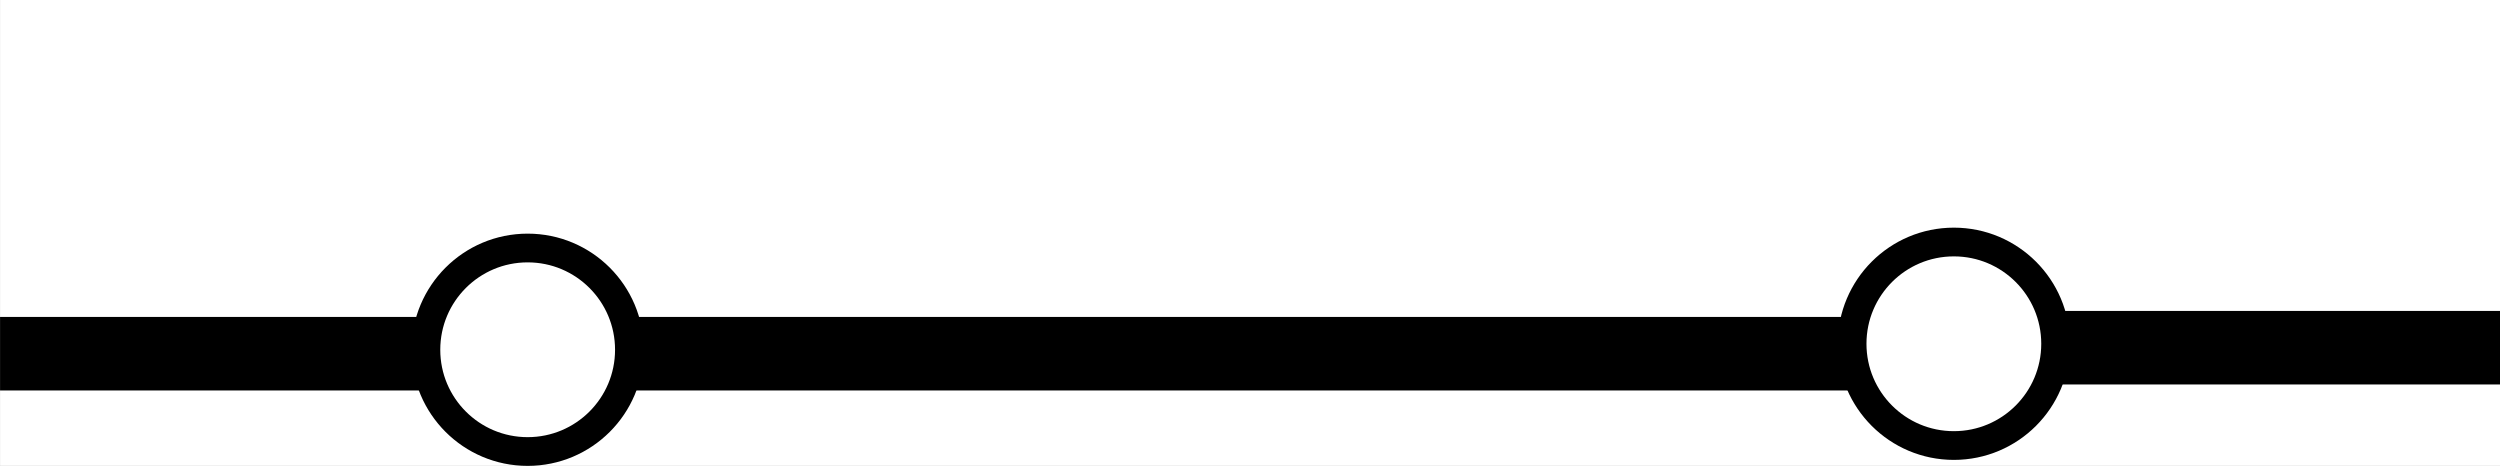 <?xml version="1.0" encoding="UTF-8" standalone="no"?>
<!-- Created with Inkscape (http://www.inkscape.org/) -->

<svg
   xmlns:dc="http://purl.org/dc/elements/1.1/"
   xmlns:cc="http://creativecommons.org/ns#"
   xmlns:rdf="http://www.w3.org/1999/02/22-rdf-syntax-ns#"
   xmlns:svg="http://www.w3.org/2000/svg"
   xmlns="http://www.w3.org/2000/svg"
   xmlns:sodipodi="http://sodipodi.sourceforge.net/DTD/sodipodi-0.dtd"
   xmlns:inkscape="http://www.inkscape.org/namespaces/inkscape"
   width="52.207"
   height="9.729"
   id="svg3336"
   sodipodi:version="0.32"
   inkscape:version="0.48.4 r9939"
   sodipodi:docname="ElectricSwitch_active.svg"
   inkscape:output_extension="org.inkscape.output.svg.inkscape"
   version="1.0">
  <rect width="100%" height="100%" fill="#808080" stroke="none"/>
  <defs
     id="defs3338">
    <marker
       style="overflow:visible"
       id="TriangleOutL"
       refX="0"
       refY="0"
       orient="auto"
       inkscape:stockid="TriangleOutL">
      <path
         transform="scale(0.8,0.8)"
         style="fill-rule:evenodd;stroke:#000000;stroke-width:1pt;marker-start:none"
         d="m 5.77,0 -8.65,5 0,-10 8.65,5 z"
         id="path8118"
         inkscape:connector-curvature="0" />
    </marker>
    <inkscape:perspective
       sodipodi:type="inkscape:persp3d"
       inkscape:vp_x="0 : 526.18109 : 1"
       inkscape:vp_y="0 : 1000 : 0"
       inkscape:vp_z="744.09448 : 526.18109 : 1"
       inkscape:persp3d-origin="372.04724 : 350.78739 : 1"
       id="perspective3344" />
    <inkscape:perspective
       id="perspective3624"
       inkscape:persp3d-origin="0.5 : 0.33333333 : 1"
       inkscape:vp_z="1 : 0.5 : 1"
       inkscape:vp_y="0 : 1000 : 0"
       inkscape:vp_x="0 : 0.5 : 1"
       sodipodi:type="inkscape:persp3d" />
  </defs>
  <sodipodi:namedview
     id="base"
     pagecolor="#ffffff"
     bordercolor="#666666"
     borderopacity="1.0"
     gridtolerance="10000"
     guidetolerance="10"
     objecttolerance="10"
     inkscape:pageopacity="0.0"
     inkscape:pageshadow="2"
     inkscape:zoom="8.0000005"
     inkscape:cx="61.533374"
     inkscape:cy="-3.7280917"
     inkscape:document-units="px"
     inkscape:current-layer="g2994"
     showgrid="false"
     inkscape:window-width="1600"
     inkscape:window-height="876"
     inkscape:window-x="0"
     inkscape:window-y="24"
     inkscape:window-maximized="1"
     showguides="true"
     inkscape:guide-bbox="true"
     fit-margin-top="0"
     fit-margin-left="0"
     fit-margin-right="0"
     fit-margin-bottom="0"
     inkscape:snap-bbox="true"
     inkscape:snap-bbox-edge-midpoints="false"
     inkscape:snap-page="true">
    <sodipodi:guide
       orientation="0,1"
       position="17.718,9.004"
       id="guide3163" />
    <sodipodi:guide
       orientation="1,0"
       position="10.78,13.239"
       id="guide3165" />
    <sodipodi:guide
       orientation="1,0"
       position="40.801,14.408"
       id="guide3173" />
    <sodipodi:guide
       orientation="0,1"
       position="14.876,-0.999"
       id="guide3177" />
  </sodipodi:namedview>
  <g
     inkscape:label="Layer 1"
     inkscape:groupmode="layer"
     id="layer1"
     transform="translate(-455.348,-494.997)">
    <g
       id="g2994"
       transform="matrix(0,1,-1,0,978.308,20.808)">
      <rect
         style="fill:#ffffff;fill-opacity:1;stroke:none"
         id="rect2995"
         width="52.207"
         height="9.729"
         x="-522.959"
         y="474.189"
         transform="matrix(0,-1,1,0,0,0)" />
      <path
         id="path2385"
         d="m 481.575,481.401 0,40.79"
         style="fill:none;stroke:#000000;stroke-width:1.536;stroke-linecap:square;stroke-linejoin:miter;stroke-miterlimit:4;stroke-opacity:1;stroke-dasharray:none"
         inkscape:connector-curvature="0" />
      <path
         inkscape:connector-curvature="0"
         style="fill:none;stroke:#000000;stroke-width:1.536;stroke-linecap:square;stroke-linejoin:miter;stroke-miterlimit:4;stroke-opacity:1;stroke-dasharray:none"
         d="m 481.45,471.521 0,10.012"
         id="path2850" />
      <path
         sodipodi:type="arc"
         style="fill:#ffffff;stroke:#000000;stroke-width:0.6;stroke-linejoin:round;stroke-miterlimit:4;stroke-opacity:1;stroke-dasharray:none;stroke-dashoffset:0"
         id="path2852"
         sodipodi:cx="11.249999"
         sodipodi:cy="4.0304632"
         sodipodi:rx="2.125"
         sodipodi:ry="2.125"
         d="m 13.375,4.03 c 0,1.174 -0.951,2.125 -2.125,2.125 -1.174,0 -2.125,-0.951 -2.125,-2.125 0,-1.174 0.951,-2.125 2.125,-2.125 1.174,0 2.125,0.951 2.125,2.125 z"
         transform="matrix(0,-1,1,0,477.463,523.191)" />
      <path
         transform="matrix(0,-1,1,0,477.338,493.408)"
         d="m 13.375,4.03 c 0,1.174 -0.951,2.125 -2.125,2.125 -1.174,0 -2.125,-0.951 -2.125,-2.125 0,-1.174 0.951,-2.125 2.125,-2.125 1.174,0 2.125,0.951 2.125,2.125 z"
         sodipodi:ry="2.125"
         sodipodi:rx="2.125"
         sodipodi:cy="4.0304632"
         sodipodi:cx="11.249999"
         id="path2854"
         style="fill:#ffffff;stroke:#000000;stroke-width:0.6;stroke-linejoin:round;stroke-miterlimit:4;stroke-opacity:1;stroke-dasharray:none;stroke-dashoffset:0"
         sodipodi:type="arc" />
    </g>
  </g>
</svg>
